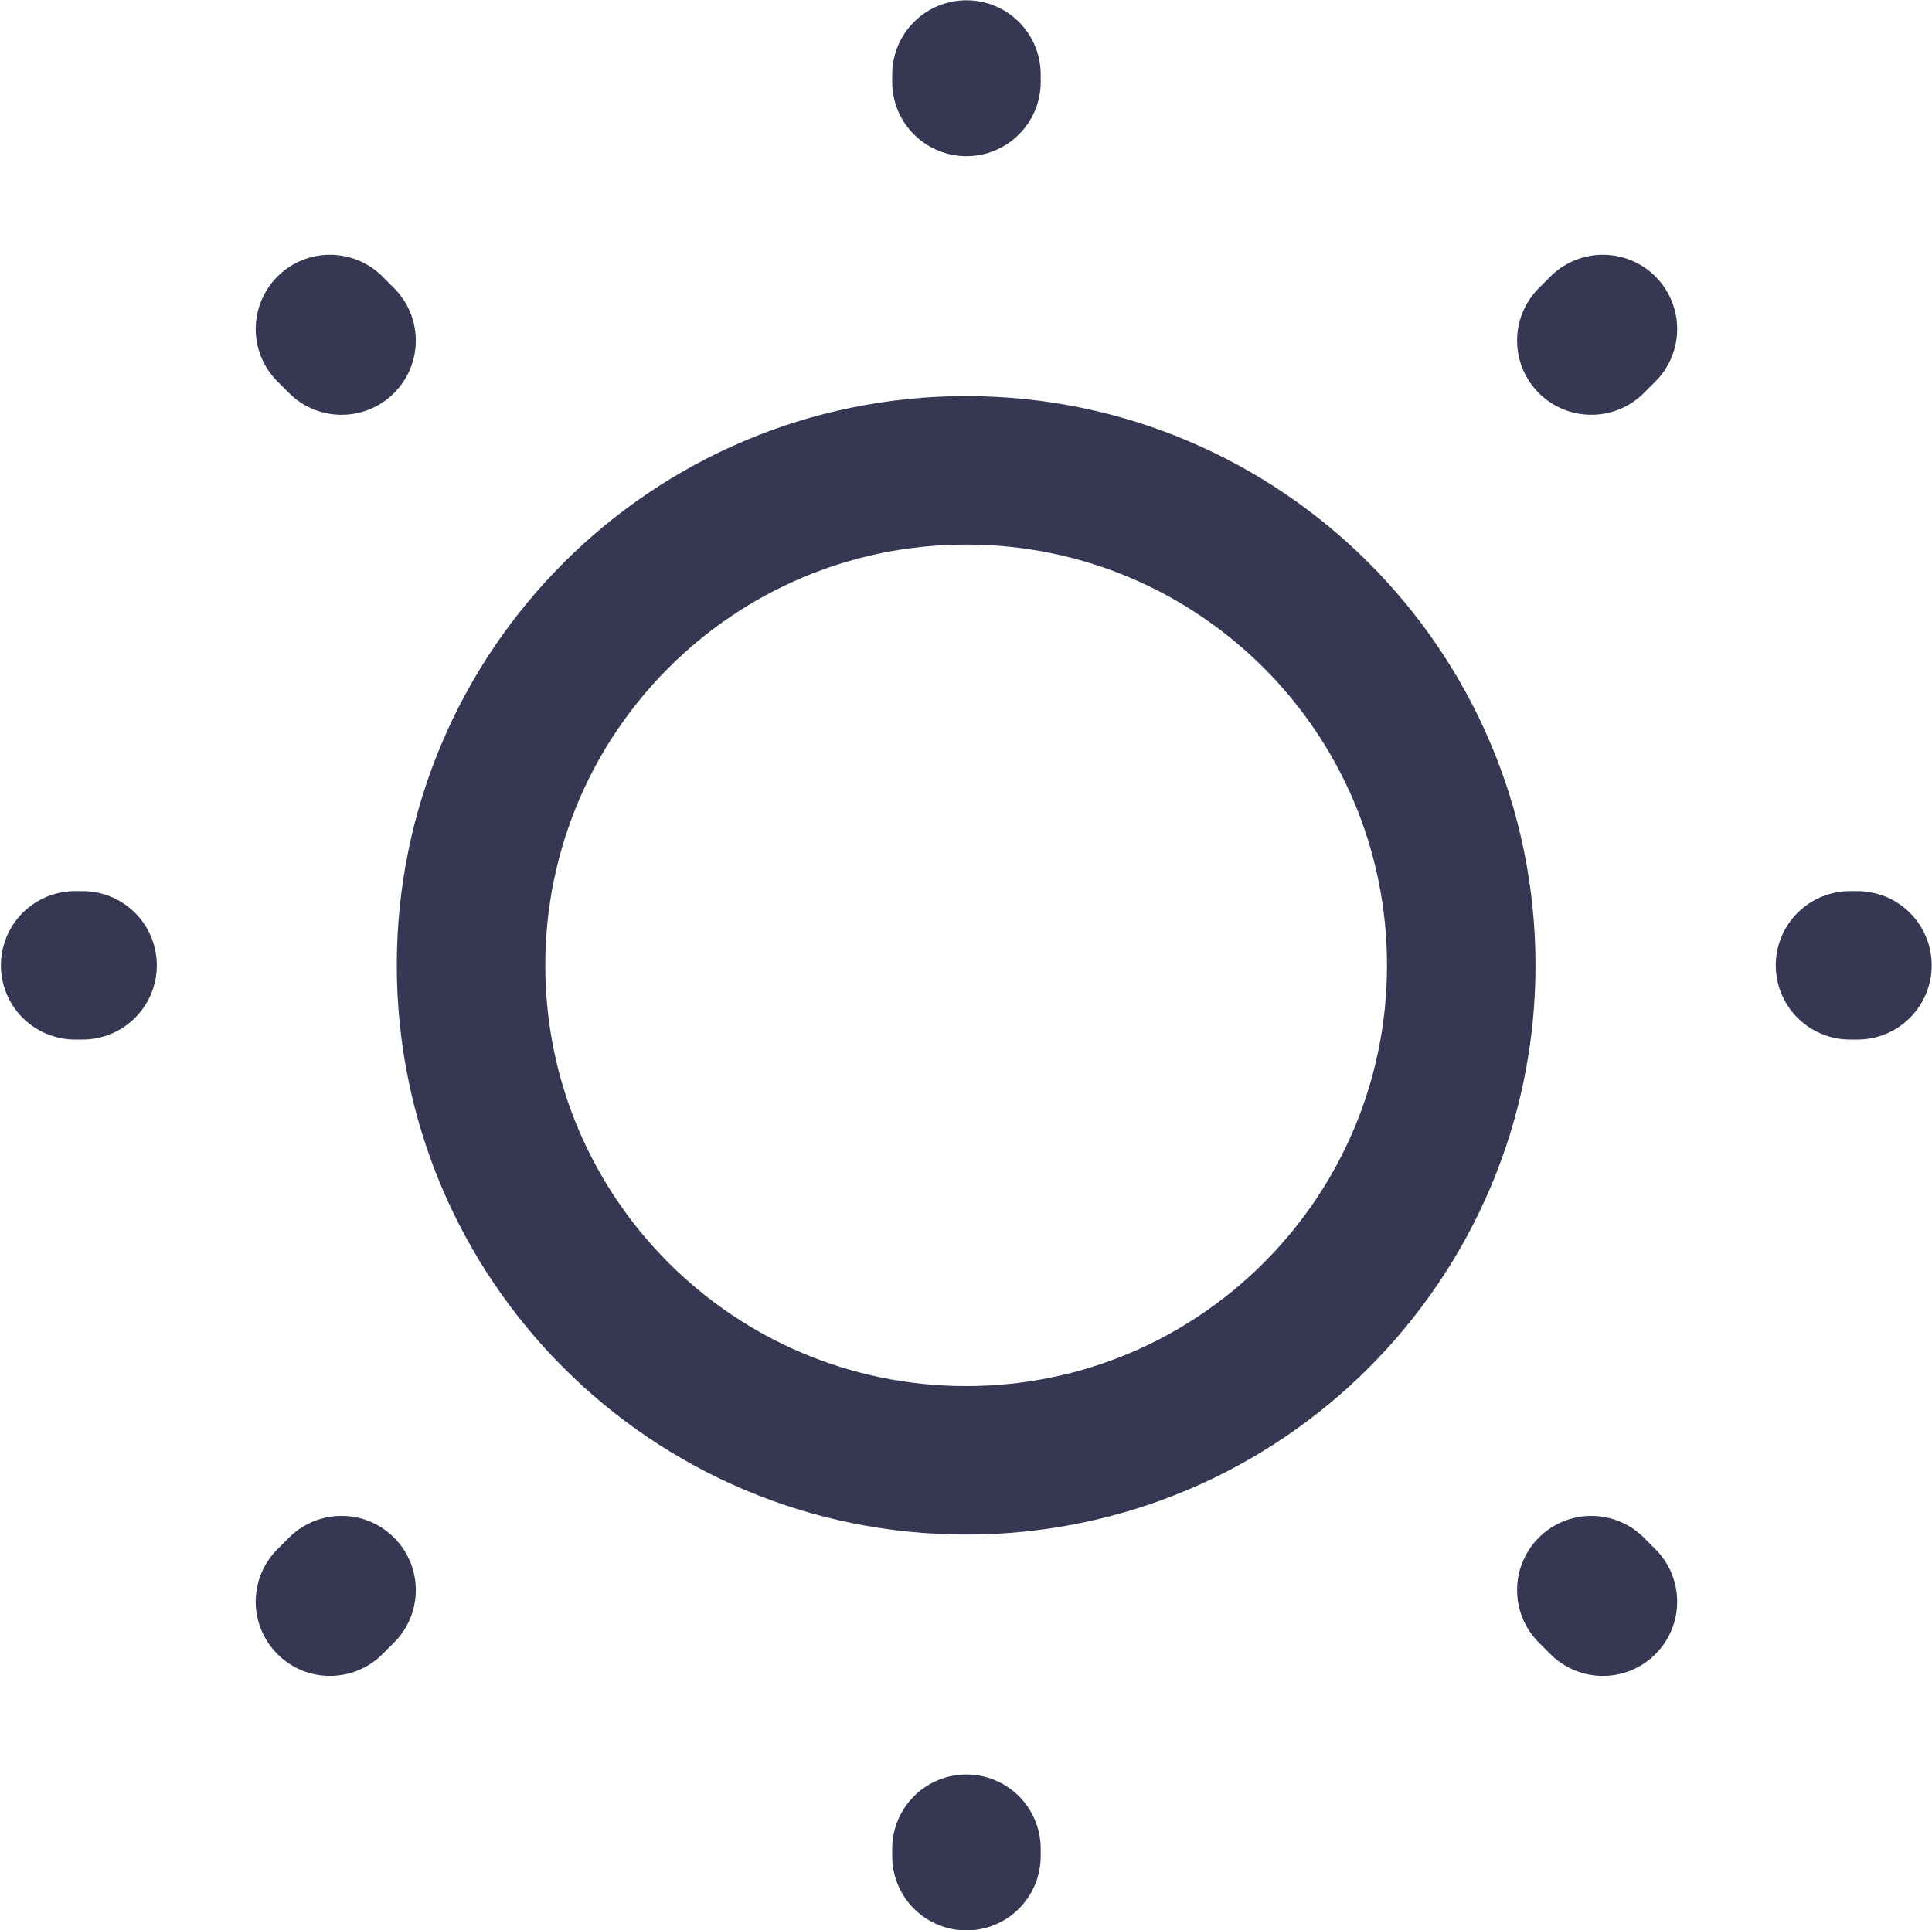 <?xml version="1.0" encoding="utf-8"?>
<!-- Generator: Adobe Illustrator 27.0.0, SVG Export Plug-In . SVG Version: 6.00 Build 0)  -->
<svg version="1.1" id="Layer_1" xmlns="http://www.w3.org/2000/svg" xmlns:xlink="http://www.w3.org/1999/xlink" x="0px" y="0px"
	 viewBox="0 0 650.5 650.1" style="enable-background:new 0 0 650.5 650.1;" xml:space="preserve">
<style type="text/css">
	.st0{fill:none;stroke:#363853;stroke-width:50;stroke-miterlimit:133.333;}
	.st1{fill:none;stroke:#363853;stroke-width:50;stroke-linecap:round;stroke-linejoin:round;stroke-miterlimit:133.333;}
</style>
<path class="st0" d="M492,325.1c0,92-74.6,166.7-166.7,166.7c-92,0-166.7-74.6-166.7-166.7c0-92,74.6-166.7,166.7-166.7
	C417.4,158.4,492,233.1,492,325.1z"/>
<path class="st1" d="M535.8,114.7l3.9-3.9 M111.1,539.4l3.9-3.9 M325.4,27.6v-2.5 M325.4,625.1v-2.5 M27.8,325.1h-2.5 M625.4,325.1
	h-2.5 M115,114.7l-3.9-3.9 M539.7,539.4l-3.9-3.9"/>
</svg>
